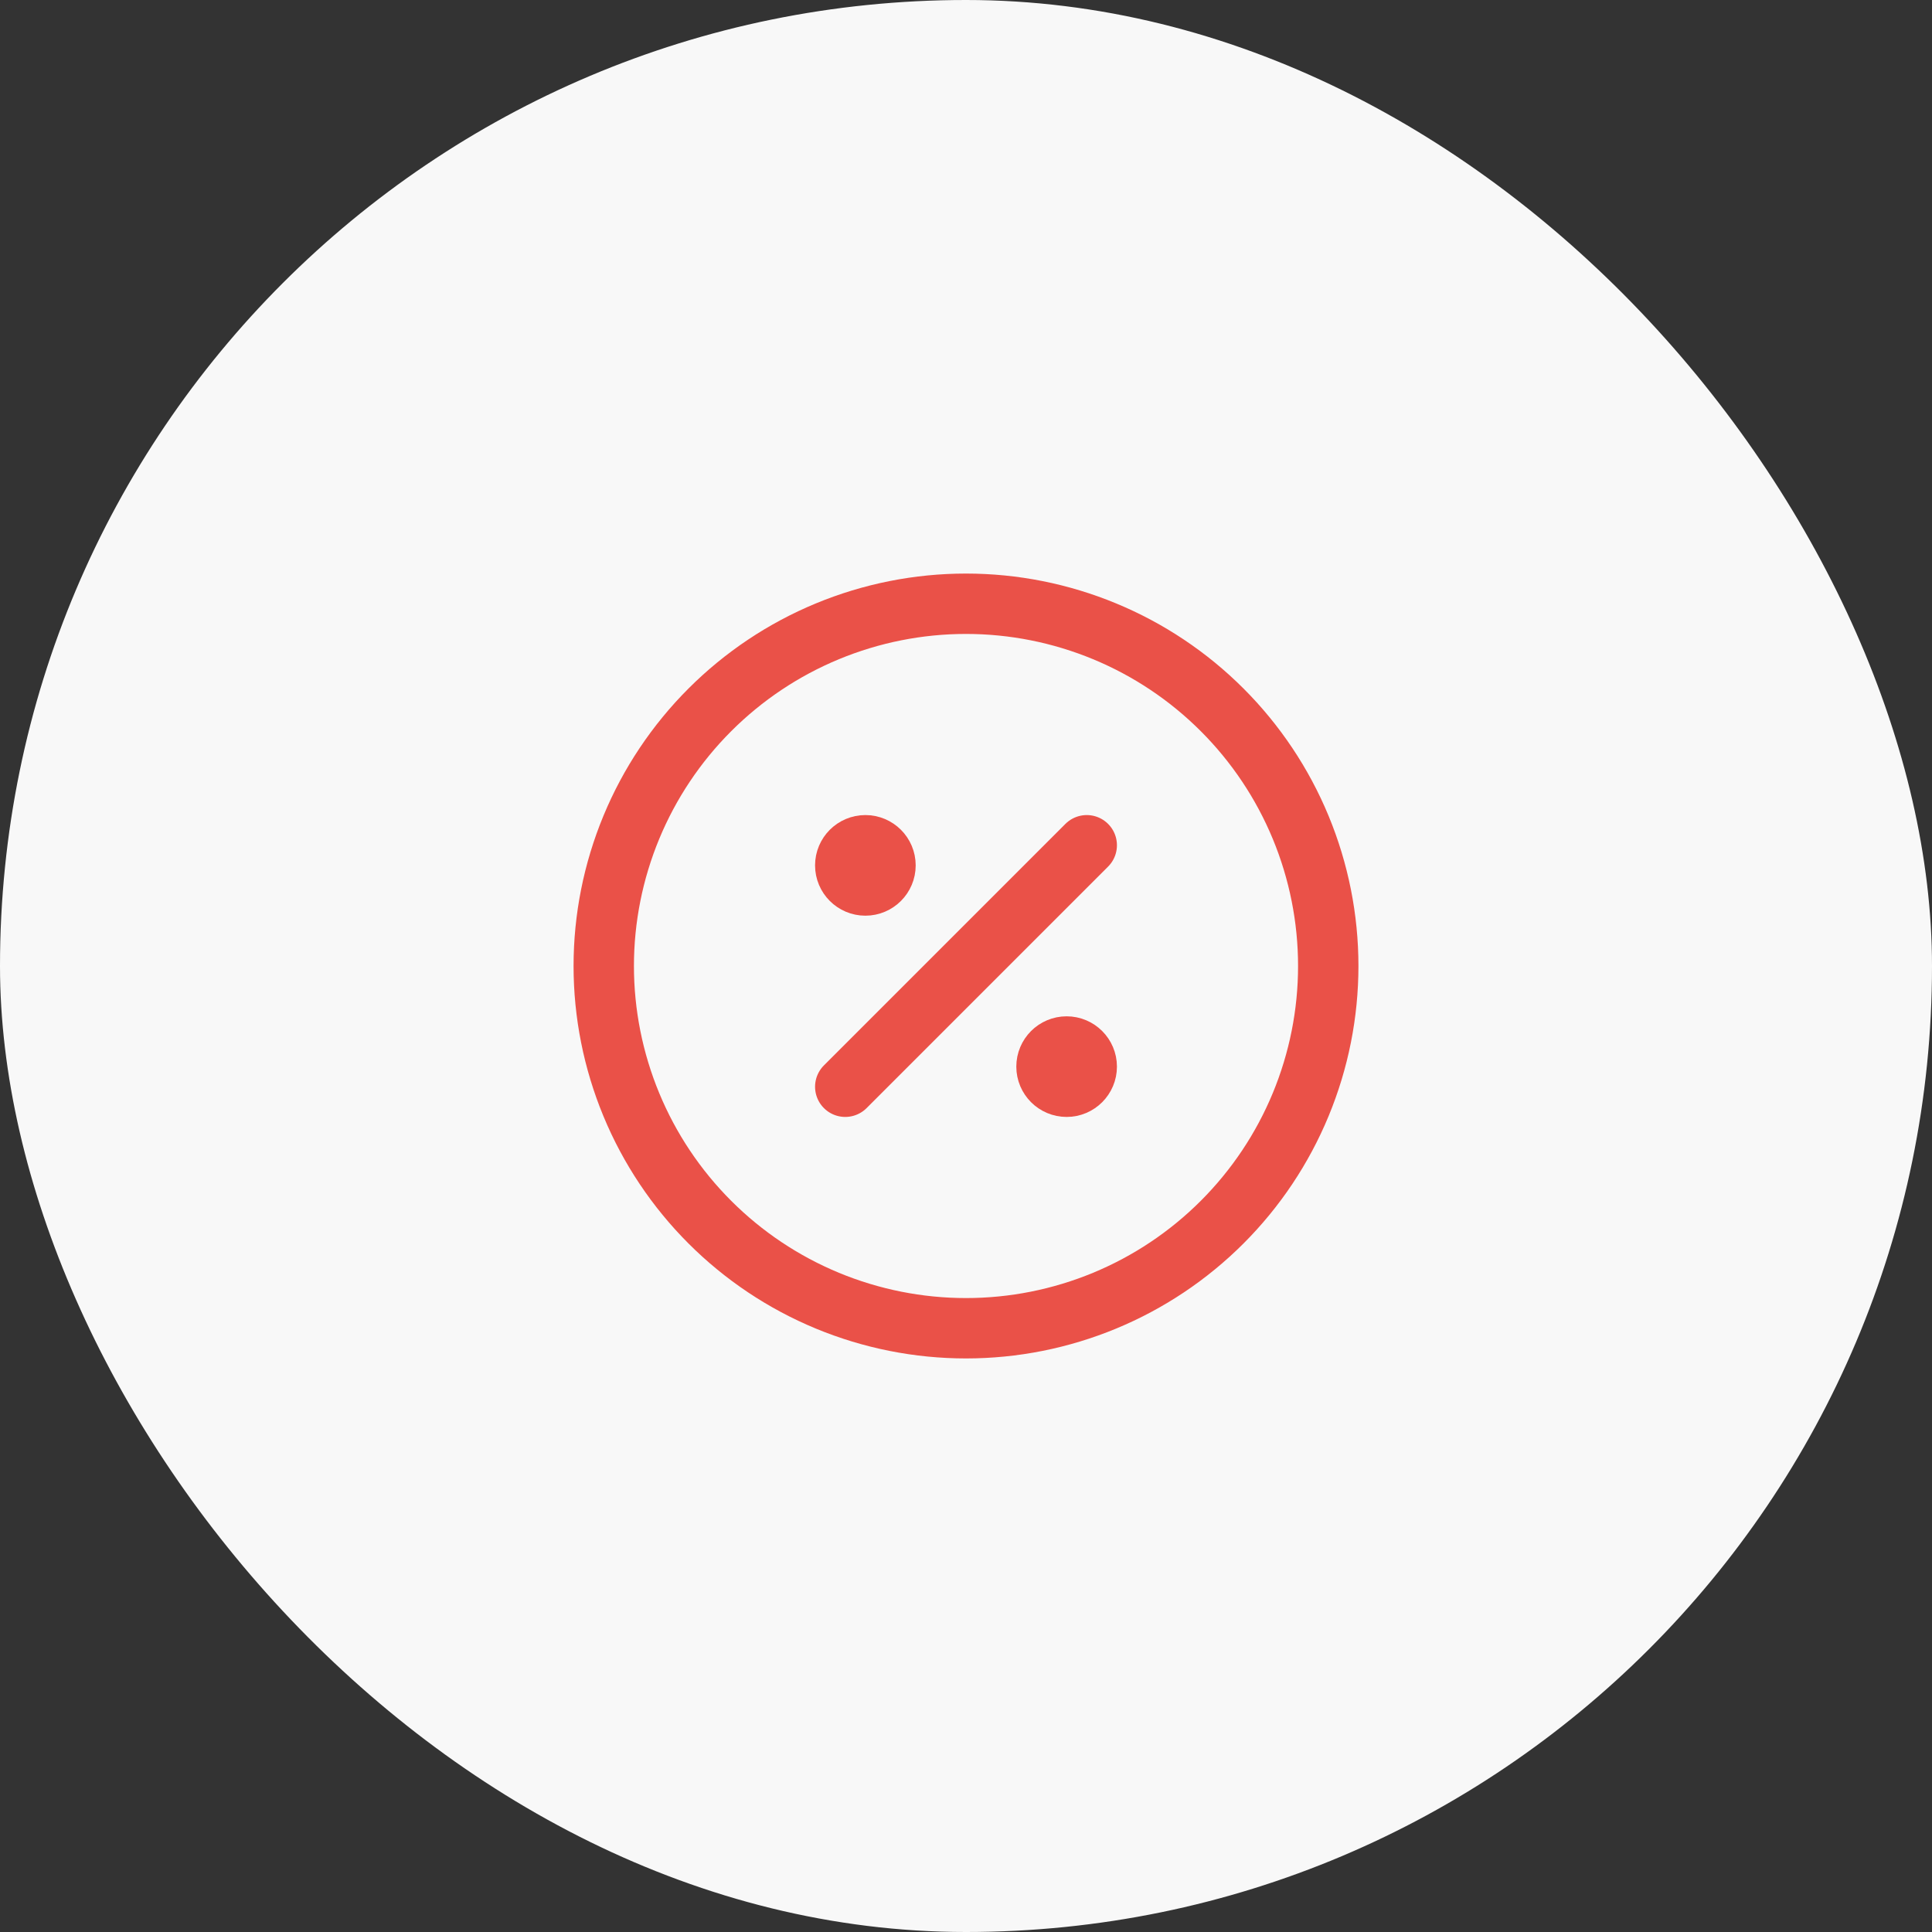 <svg width="48" height="48" viewBox="0 0 48 48" fill="none" xmlns="http://www.w3.org/2000/svg">
<rect x="0" y="0" width="48" height="48" fill="#333333" stroke="none"/>
<rect width="48" height="48" rx="24" fill="#F8F8F8"/>
<g clip-path="url(#clip0_33_2963)">
<path d="M21 27L27 21" stroke="#EA5148" stroke-width="1.5" stroke-linecap="round" stroke-linejoin="round"/>
<path d="M21.5 22C21.776 22 22 21.776 22 21.5C22 21.224 21.776 21 21.5 21C21.224 21 21 21.224 21 21.5C21 21.776 21.224 22 21.5 22Z" fill="#EA5148" stroke="#EA5148" stroke-width="1.5" stroke-linecap="round" stroke-linejoin="round"/>
<path d="M26.5 27C26.776 27 27 26.776 27 26.5C27 26.224 26.776 26 26.5 26C26.224 26 26 26.224 26 26.5C26 26.776 26.224 27 26.5 27Z" fill="#EA5148" stroke="#EA5148" stroke-width="1.5" stroke-linecap="round" stroke-linejoin="round"/>
<path d="M15 24C15 25.182 15.233 26.352 15.685 27.444C16.137 28.536 16.8 29.528 17.636 30.364C18.472 31.2 19.464 31.863 20.556 32.315C21.648 32.767 22.818 33 24 33C25.182 33 26.352 32.767 27.444 32.315C28.536 31.863 29.528 31.2 30.364 30.364C31.2 29.528 31.863 28.536 32.315 27.444C32.767 26.352 33 25.182 33 24C33 22.818 32.767 21.648 32.315 20.556C31.863 19.464 31.2 18.472 30.364 17.636C29.528 16.8 28.536 16.137 27.444 15.685C26.352 15.233 25.182 15 24 15C22.818 15 21.648 15.233 20.556 15.685C19.464 16.137 18.472 16.8 17.636 17.636C16.8 18.472 16.137 19.464 15.685 20.556C15.233 21.648 15 22.818 15 24Z" stroke="#EA5148" stroke-width="1.5" stroke-linecap="round" stroke-linejoin="round"/>
</g>
<defs>
<clipPath id="clip0_33_2963">
<rect width="24" height="24" fill="white" transform="translate(12 12)"/>
</clipPath>
</defs>
</svg>
